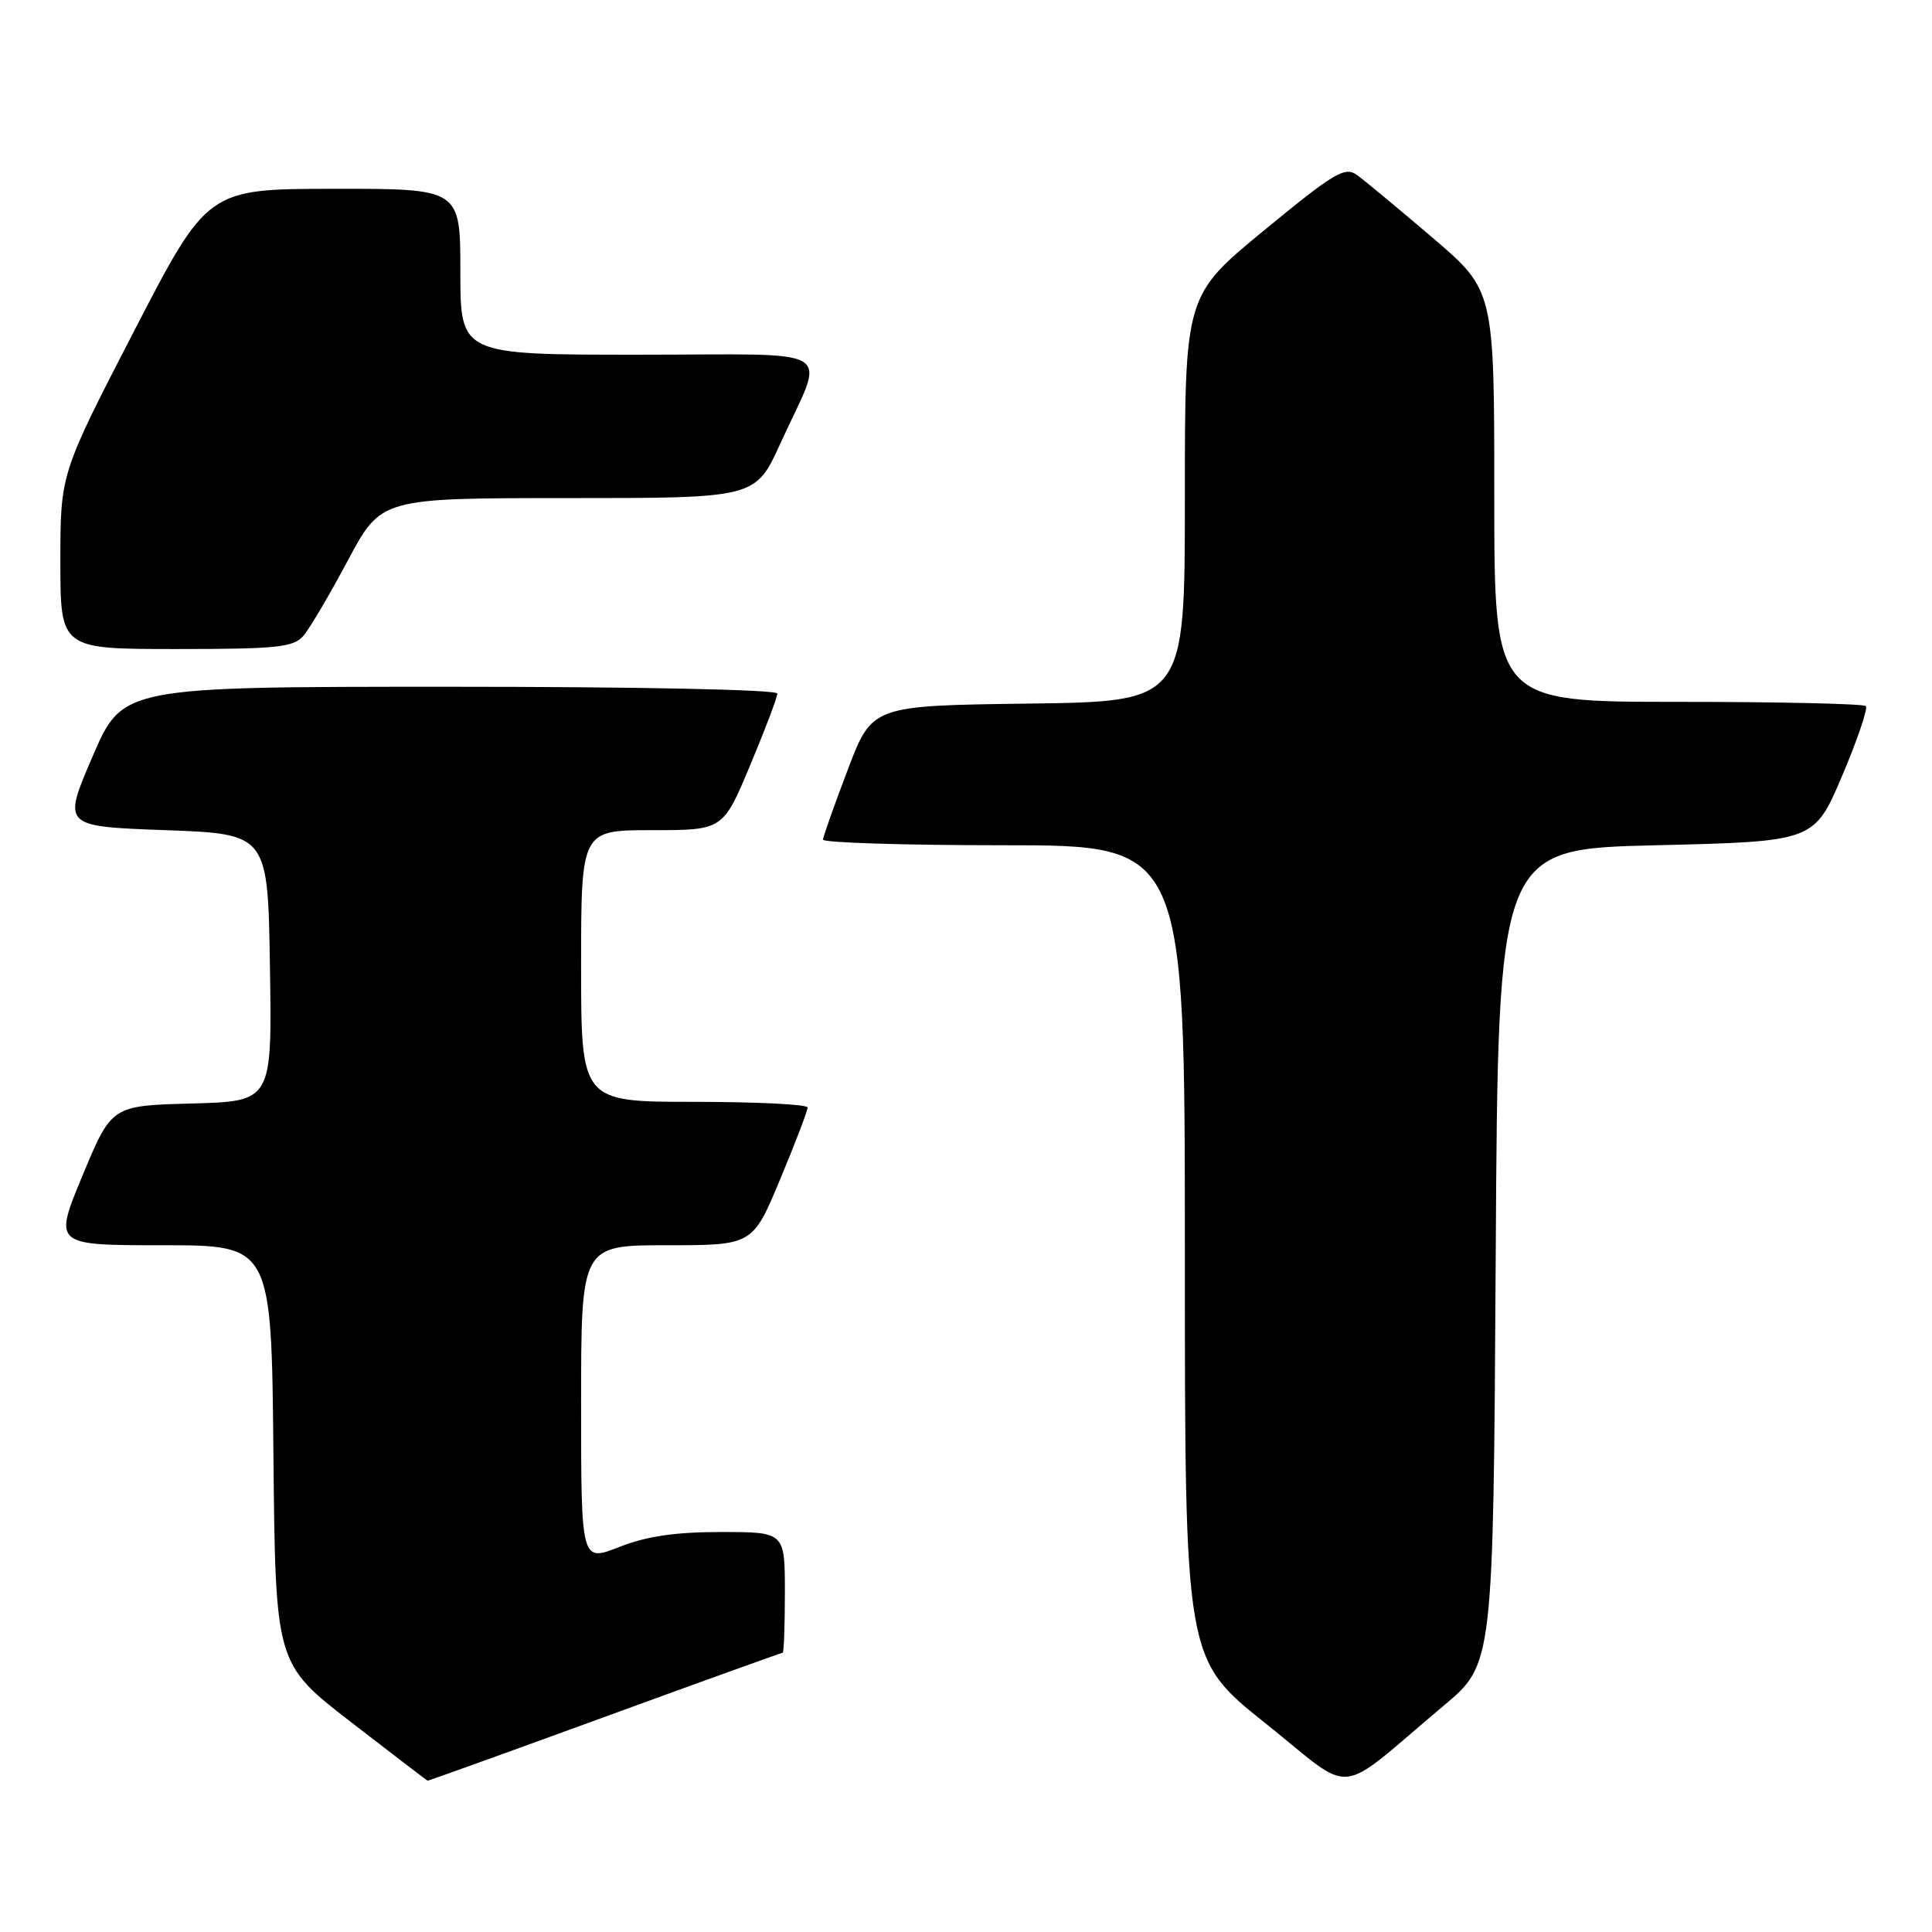 <?xml version="1.0" encoding="UTF-8" standalone="no"?>
<!DOCTYPE svg PUBLIC "-//W3C//DTD SVG 1.1//EN" "http://www.w3.org/Graphics/SVG/1.1/DTD/svg11.dtd" >
<svg xmlns="http://www.w3.org/2000/svg" xmlns:xlink="http://www.w3.org/1999/xlink" version="1.1" viewBox="0 0 256 256">
 <g >
 <path fill="currentColor"
d=" M 191.31 226.00 C 197.87 220.50 197.87 220.50 198.19 166.50 C 198.50 112.50 198.50 112.50 219.45 112.00 C 240.39 111.50 240.39 111.50 244.09 102.81 C 246.12 98.03 247.53 93.87 247.23 93.56 C 246.92 93.25 235.72 93.00 222.33 93.00 C 198.00 93.00 198.00 93.00 198.00 65.74 C 198.00 38.48 198.00 38.48 189.81 31.49 C 185.31 27.65 180.81 23.91 179.81 23.19 C 178.20 22.03 176.82 22.86 167.50 30.52 C 157.00 39.16 157.00 39.16 157.00 66.06 C 157.00 92.96 157.00 92.96 136.28 93.23 C 115.55 93.50 115.55 93.50 112.33 102.00 C 110.55 106.67 109.08 110.84 109.05 111.25 C 109.02 111.66 119.80 112.00 133.00 112.00 C 157.00 112.00 157.00 112.00 157.00 165.91 C 157.00 219.82 157.00 219.82 167.67 228.34 C 179.79 238.00 176.64 238.32 191.31 226.00 Z  M 80.12 227.50 C 92.93 222.82 103.55 219.00 103.71 219.00 C 103.87 219.00 104.00 215.40 104.00 211.00 C 104.00 203.00 104.00 203.00 95.54 203.00 C 89.45 203.00 85.66 203.56 82.04 204.99 C 77.00 206.97 77.00 206.97 77.00 185.99 C 77.00 165.00 77.00 165.00 88.36 165.00 C 99.73 165.00 99.73 165.00 103.38 156.25 C 105.39 151.44 107.02 147.16 107.01 146.75 C 107.01 146.34 100.25 146.00 92.00 146.00 C 77.00 146.00 77.00 146.00 77.00 128.00 C 77.00 110.00 77.00 110.00 86.40 110.00 C 95.80 110.00 95.80 110.00 99.40 101.40 C 101.38 96.67 103.00 92.40 103.00 91.90 C 103.00 91.38 84.66 91.00 59.62 91.00 C 16.24 91.00 16.24 91.00 12.26 100.25 C 8.28 109.50 8.28 109.50 21.89 110.00 C 35.50 110.50 35.50 110.50 35.77 128.22 C 36.05 145.93 36.05 145.93 25.42 146.22 C 14.79 146.50 14.79 146.50 10.94 155.75 C 7.10 165.00 7.10 165.00 21.53 165.00 C 35.97 165.00 35.97 165.00 36.23 192.72 C 36.50 220.45 36.50 220.45 46.50 228.18 C 52.00 232.43 56.57 235.93 56.66 235.95 C 56.75 235.98 67.30 232.18 80.12 227.50 Z  M 40.20 84.25 C 41.03 83.29 43.68 78.79 46.10 74.25 C 50.50 66.00 50.50 66.00 75.31 66.00 C 100.11 66.00 100.11 66.00 103.41 58.75 C 109.41 45.58 111.68 47.00 84.57 47.00 C 61.00 47.00 61.00 47.00 61.00 36.00 C 61.00 25.00 61.00 25.00 44.25 25.02 C 27.50 25.03 27.50 25.03 17.75 43.90 C 8.00 62.77 8.00 62.77 8.00 74.38 C 8.00 86.00 8.00 86.00 23.35 86.00 C 36.72 86.00 38.88 85.78 40.20 84.25 Z "/>
</g>
</svg>